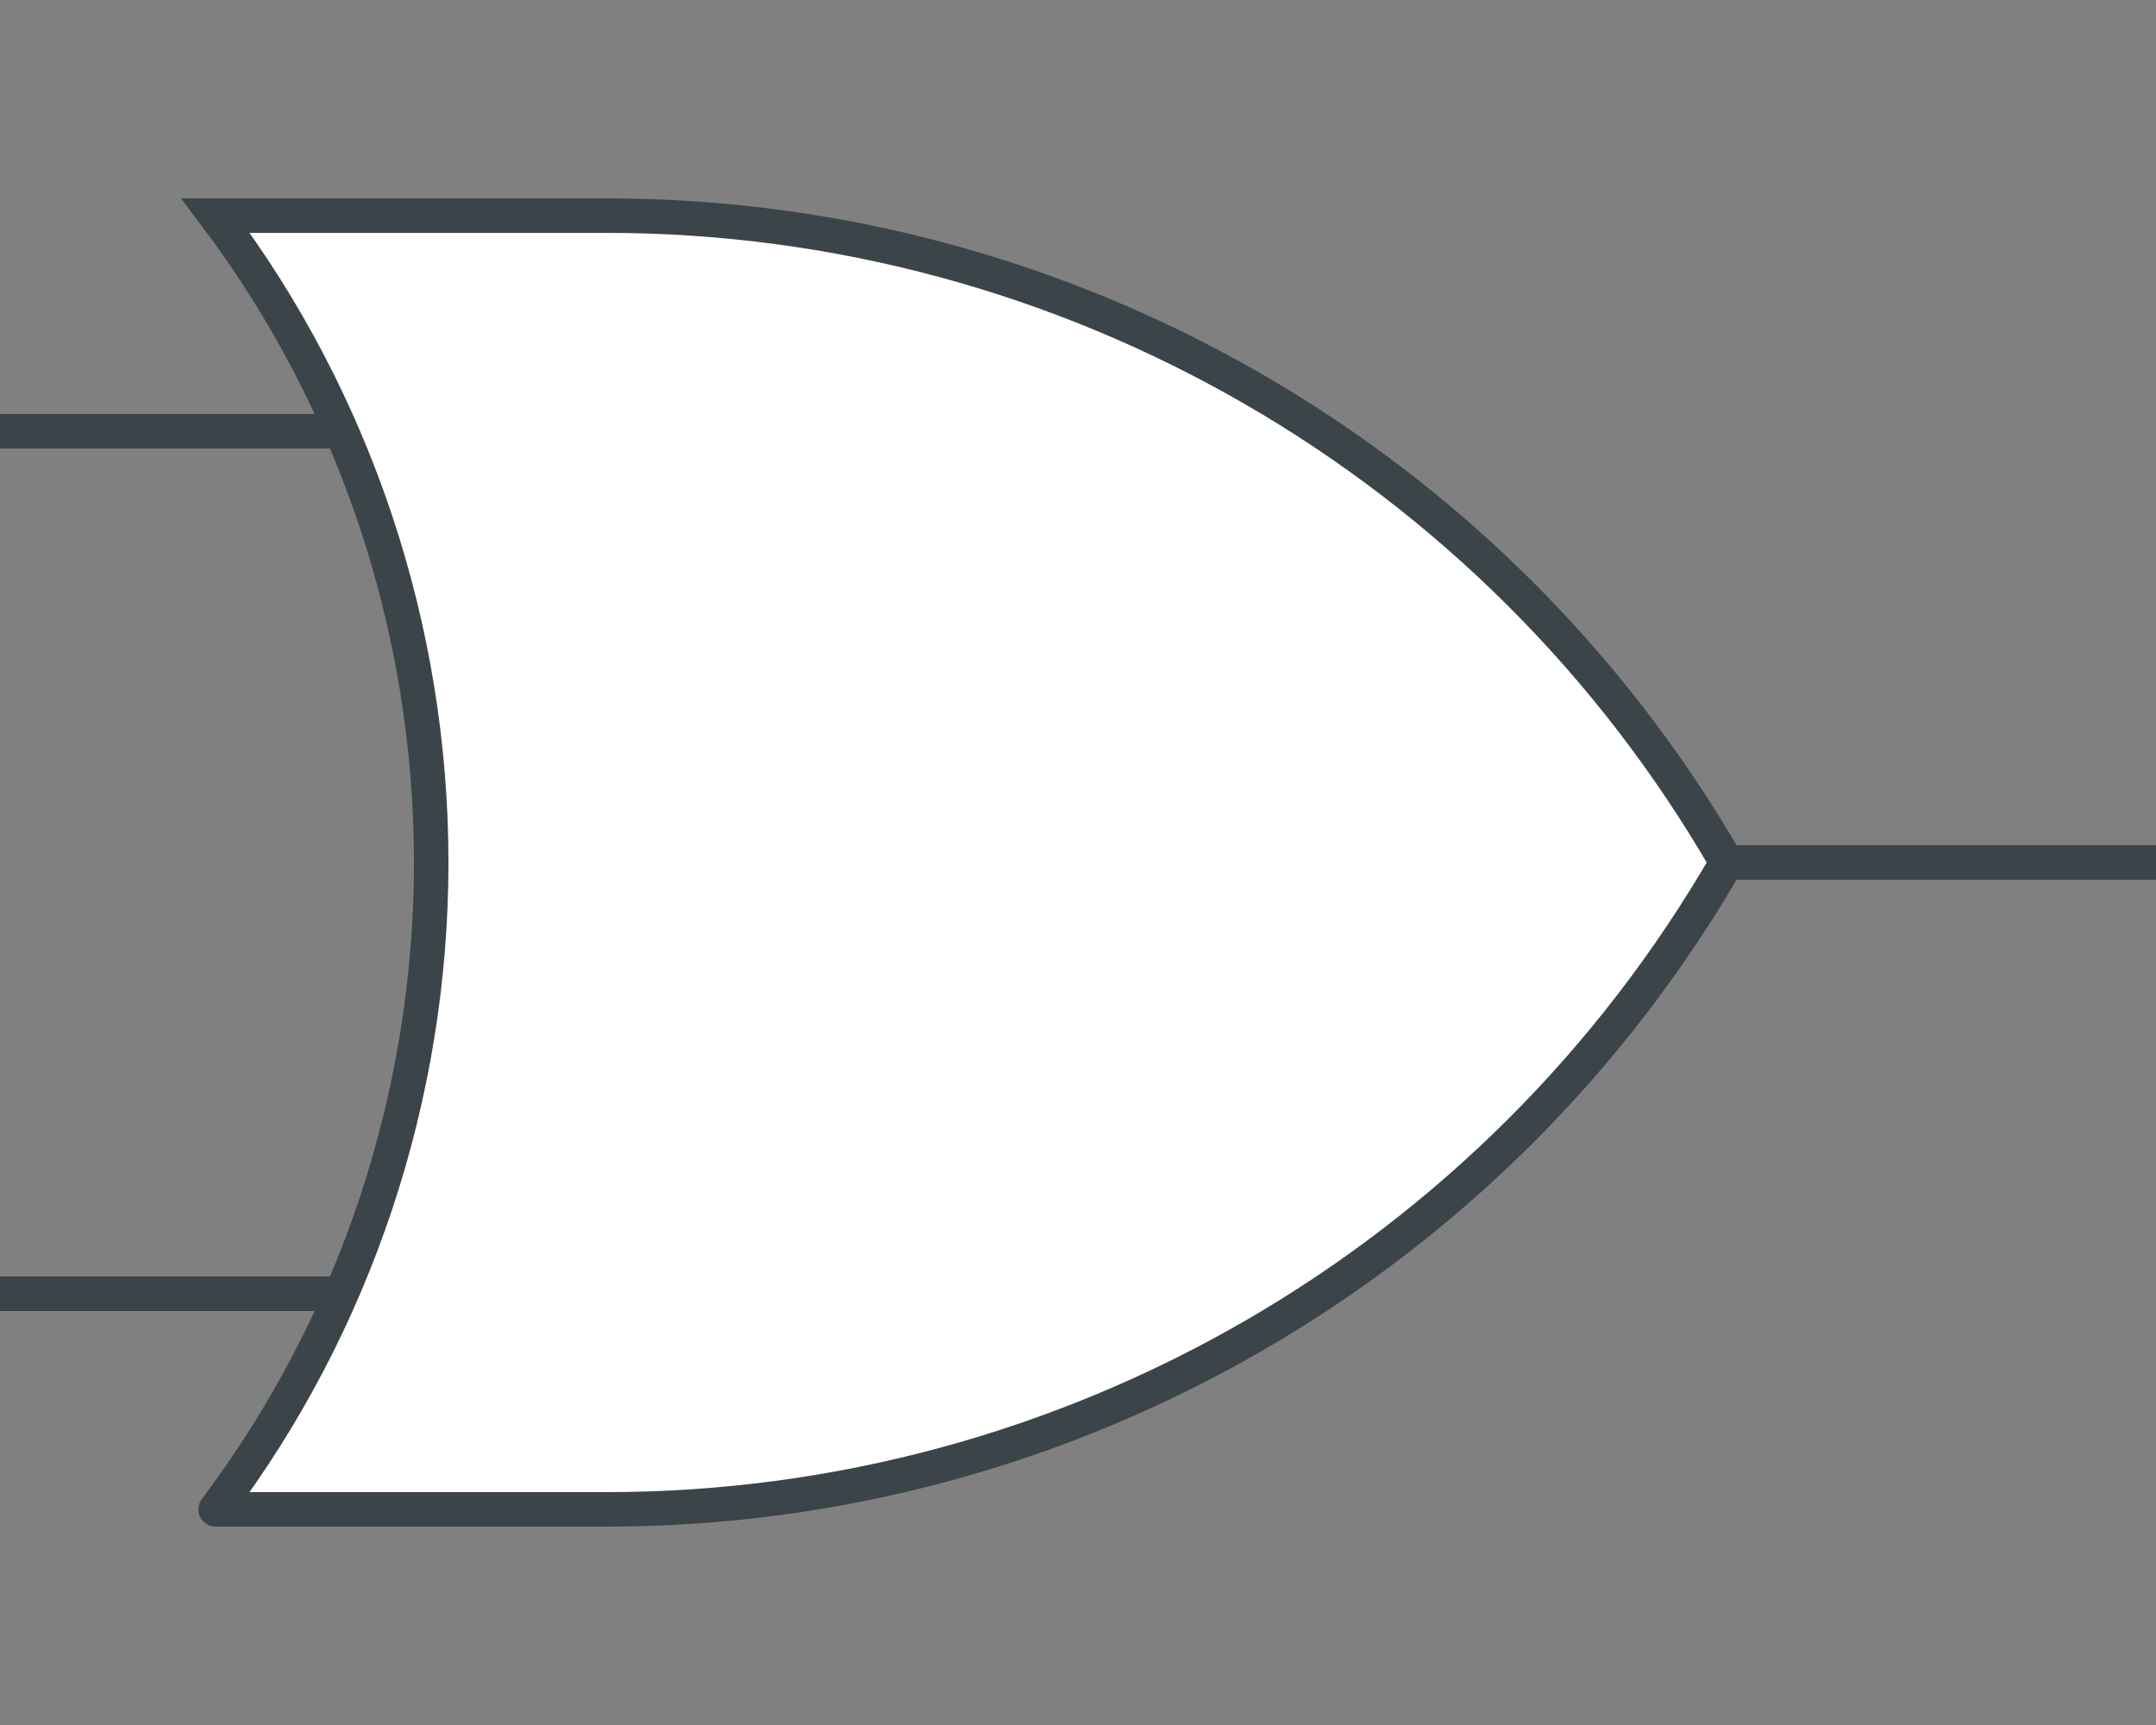 <?xml version="1.0" encoding="UTF-8" standalone="no"?><svg xmlns:svg="http://www.w3.org/2000/svg" xmlns="http://www.w3.org/2000/svg" version="1.1" width="125" height="100" ><rect width="100%" height="100%" fill="#808080" stroke="none"/><path d="M 0,25 19.381,25" style="fill:none;stroke:#3b4449;stroke-width:2;stroke-linecap:round;stroke-miterlimit:6"/><path d="M 0,75 19.318,75" style="fill:none;stroke:#3b4449;stroke-width:2;stroke-linecap:round;stroke-miterlimit:6"/><path d="M 125,50 100,50" style="fill:none;stroke:#3b4449;stroke-width:2;stroke-linecap:round;stroke-miterlimit:6"/><path d="M 10.504,11.004 103.496,11.004 103.496,88.996 10.504,88.996" style="opacity:0;fill:#ffffff;stroke:#ffffff;stroke-width:2.007"/><path d="M 12.5,87.5 35.156,87.5 C 61.95,87.5 86.71,73.204 100.108,50 86.71,26.796 61.95,12.5 35.156,12.5 L 12.5,12.5 C 20.581,23.225 25,36.429 25,50 25,63.571 20.581,76.775 12.5,87.5" style="fill:#ffffff;stroke:#3b4449;stroke-width:2;stroke-linecap:round;stroke-miterlimit:6"/></svg>